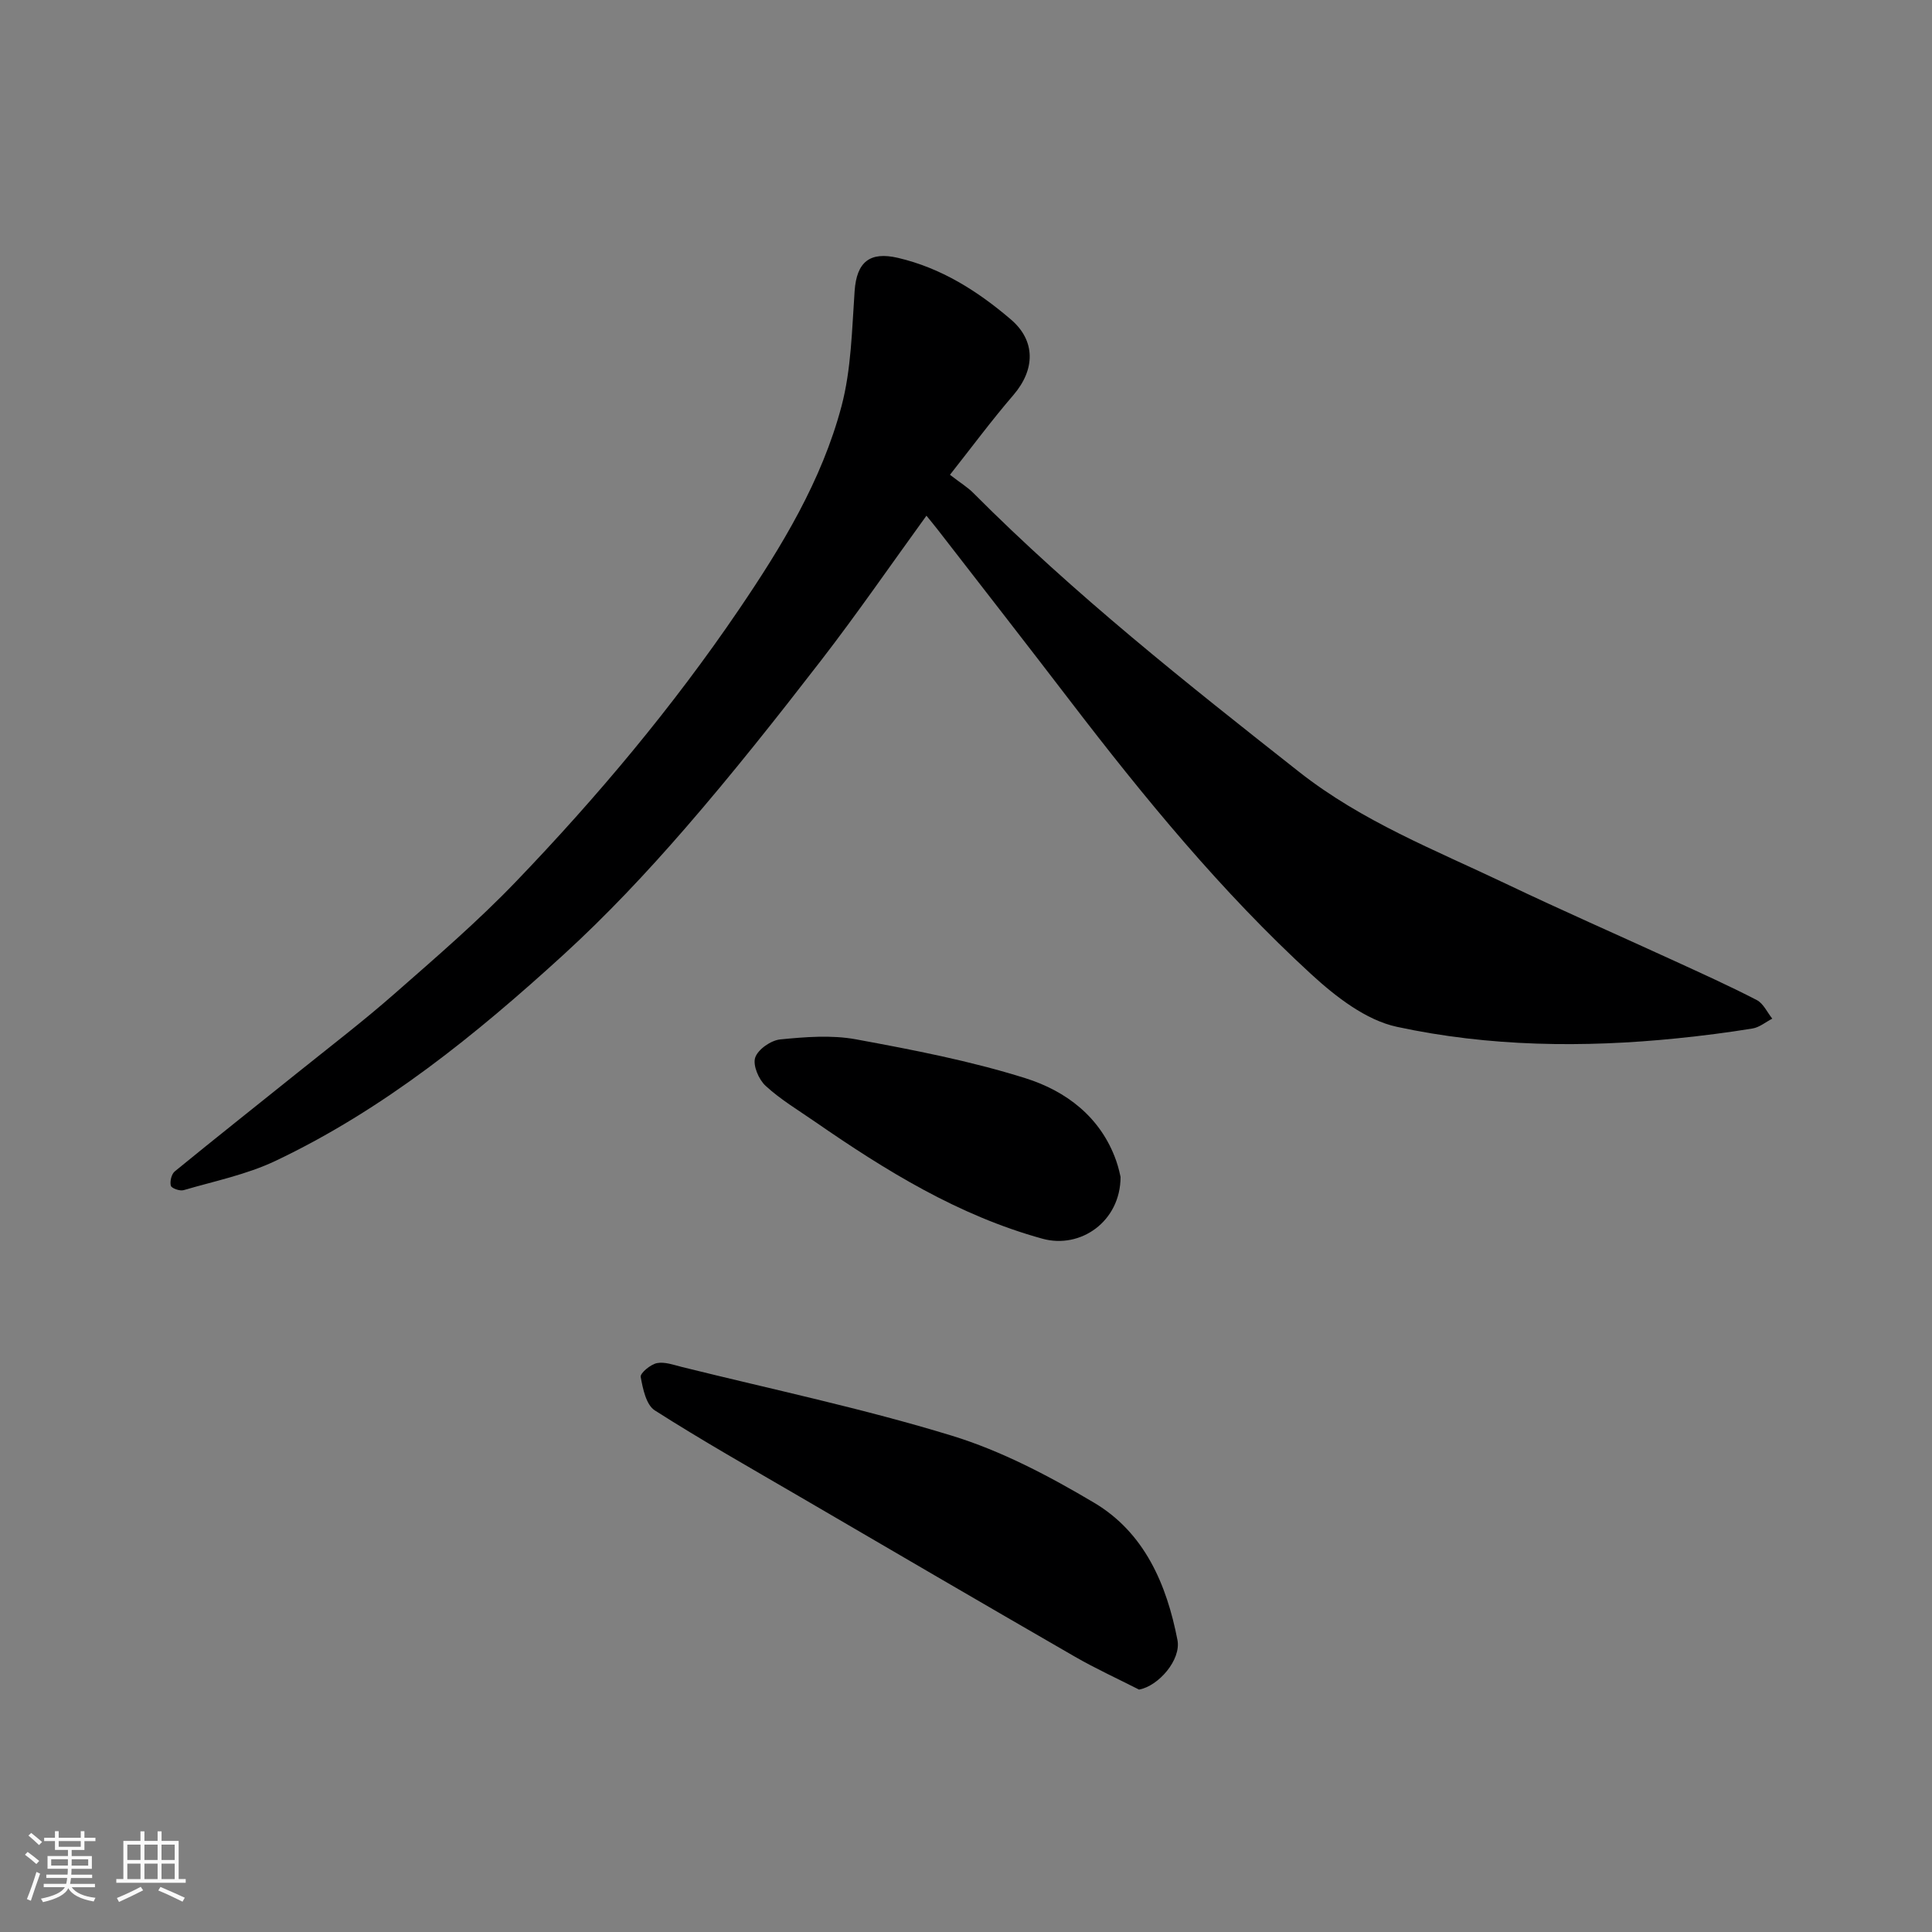 <svg enable-background="new 0 0 400 400" viewBox="0 0 400 400" xmlns="http://www.w3.org/2000/svg"><rect x="0" y="0" width="400" height="400" fill="#808080" stroke="none"/><path d="m5.17 384 .55-.58c.85.61 1.65 1.24 2.4 1.87l-.59.64c-.83-.73-1.62-1.38-2.36-1.93m1.22 9.53-.82-.34c.71-1.76 1.37-3.64 1.98-5.63.24.13.5.25.76.36-.6 1.67-1.24 3.54-1.92 5.61m-.5-13.5.57-.54c.56.44 1.31 1.06 2.26 1.87l-.64.64c-.68-.66-1.41-1.32-2.19-1.97m3.25.46h2.24v-1.36h.77v1.36h4.57v-1.36h.76v1.36h2.28v.69h-2.28v1.84h-2.64v1.26h4.18v2.64h-4.21c0 .45-.02.86-.05 1.21h4.32v.69h-4.38c-.04.34-.1.75-.19 1.22h5.15v.69h-4.82c.87 1.19 2.51 1.92 4.93 2.19-.17.31-.3.57-.37.76-2.77-.49-4.52-1.41-5.26-2.76-.56 1.26-2.3 2.23-5.24 2.9-.12-.24-.26-.48-.43-.72 2.73-.55 4.38-1.34 4.96-2.38h-4.38v-.69h4.65c.1-.38.17-.79.21-1.22h-4.32v-.69h4.4c.03-.34.05-.75.05-1.21h-4.2v-2.64h4.23v-1.26h-2.69v-1.84h-2.24zm1.46 4.46v1.29h3.45c.01-.4.02-.57.01-.53v-.32-.45h-3.46zm1.55-2.59h4.57v-1.19h-4.57zm6.11 2.59h-3.42v.77c-.01.19-.01.37-.02.53h3.44z" fill="#fafafa"/><path d="m32.63 379.16h.82v1.98h3.54v7.89h1.46v.78h-14.37v-.78h1.46v-7.89h3.54v-1.98h.82v1.98h2.73zm-3.49 11.48.5.73c-1.61.82-3.28 1.63-5 2.41-.13-.27-.28-.55-.44-.82 1.75-.72 3.4-1.49 4.94-2.32m-2.78-5.55h2.73v-3.18h-2.73zm0 3.95h2.73v-3.2h-2.73zm3.54-3.95h2.73v-3.18h-2.73zm0 3.95h2.73v-3.2h-2.73zm7.89 4.68c-1.84-.92-3.51-1.7-5.02-2.32l.45-.73c1.89.8 3.57 1.55 5.04 2.23zm-1.62-11.81h-2.73v3.18h2.73zm-2.73 7.13h2.73v-3.2h-2.73z" fill="#fafafa"/><g fill="#000001"><path d="m196.68 98.3c2.23 1.72 3.65 2.58 4.79 3.72 20.95 21.04 44.15 39.4 67.44 57.75 13.12 10.34 28.25 16.22 42.94 23.23 11.48 5.48 23.14 10.58 34.7 15.89 5.76 2.64 11.54 5.25 17.17 8.16 1.37.71 2.16 2.54 3.21 3.85-1.36.7-2.66 1.81-4.1 2.04-5.16.84-10.35 1.5-15.55 2.03-19.47 1.98-39 1.74-58.08-2.38-6.4-1.38-12.62-6.21-17.66-10.83-18.64-17.1-34.64-36.62-50-56.67-9.05-11.82-18.2-23.56-27.32-35.33-.71-.92-1.46-1.82-2.41-2.99-7.48 10.32-14.39 20.35-21.82 29.97-9.12 11.8-18.38 23.51-28.14 34.76-7.93 9.14-16.27 18.02-25.19 26.17-18.16 16.58-37.26 32.07-59.67 42.7-5.95 2.82-12.6 4.17-18.98 6.04-.78.23-2.5-.39-2.64-.92-.23-.89.13-2.41.82-2.97 8.37-6.85 16.86-13.55 25.28-20.32 6.77-5.44 13.68-10.72 20.2-16.45 8.57-7.52 17.25-14.99 25.14-23.21 16.84-17.54 32.46-36.16 46.16-56.32 8.91-13.12 17.16-26.69 21.25-42.1 2.03-7.66 2.16-15.87 2.72-23.86.42-6.01 3.12-8.24 8.98-6.87 8.98 2.1 16.5 6.88 23.36 12.74 5.18 4.42 5.06 10.38.55 15.64-4.56 5.3-8.72 10.92-13.15 16.53z"/><path d="m235.82 349.81c-4.44-2.26-8.98-4.34-13.29-6.82-19.08-11-38.09-22.11-57.11-33.21-10.01-5.84-20.1-11.55-29.86-17.78-1.78-1.14-2.47-4.47-2.91-6.92-.14-.78 2.03-2.59 3.36-2.86 1.62-.32 3.5.38 5.22.81 18.63 4.62 37.46 8.59 55.79 14.2 10.3 3.15 20.16 8.35 29.48 13.88 10.44 6.19 15.04 16.88 17.28 28.44.79 4.1-3.93 9.54-7.96 10.26z"/><path d="m232 243.67c-.01 9.24-8.3 14.95-16.14 12.8-17.4-4.79-32.45-14.08-47.08-24.2-3.48-2.41-7.17-4.61-10.27-7.46-1.43-1.31-2.69-4.28-2.15-5.86.58-1.7 3.26-3.56 5.18-3.75 5.19-.51 10.6-.95 15.66-.02 11.8 2.17 23.68 4.46 35.1 8.05 8.4 2.64 15.58 8.02 18.78 17.05.54 1.51.85 3.1.92 3.39z"/></g></svg>